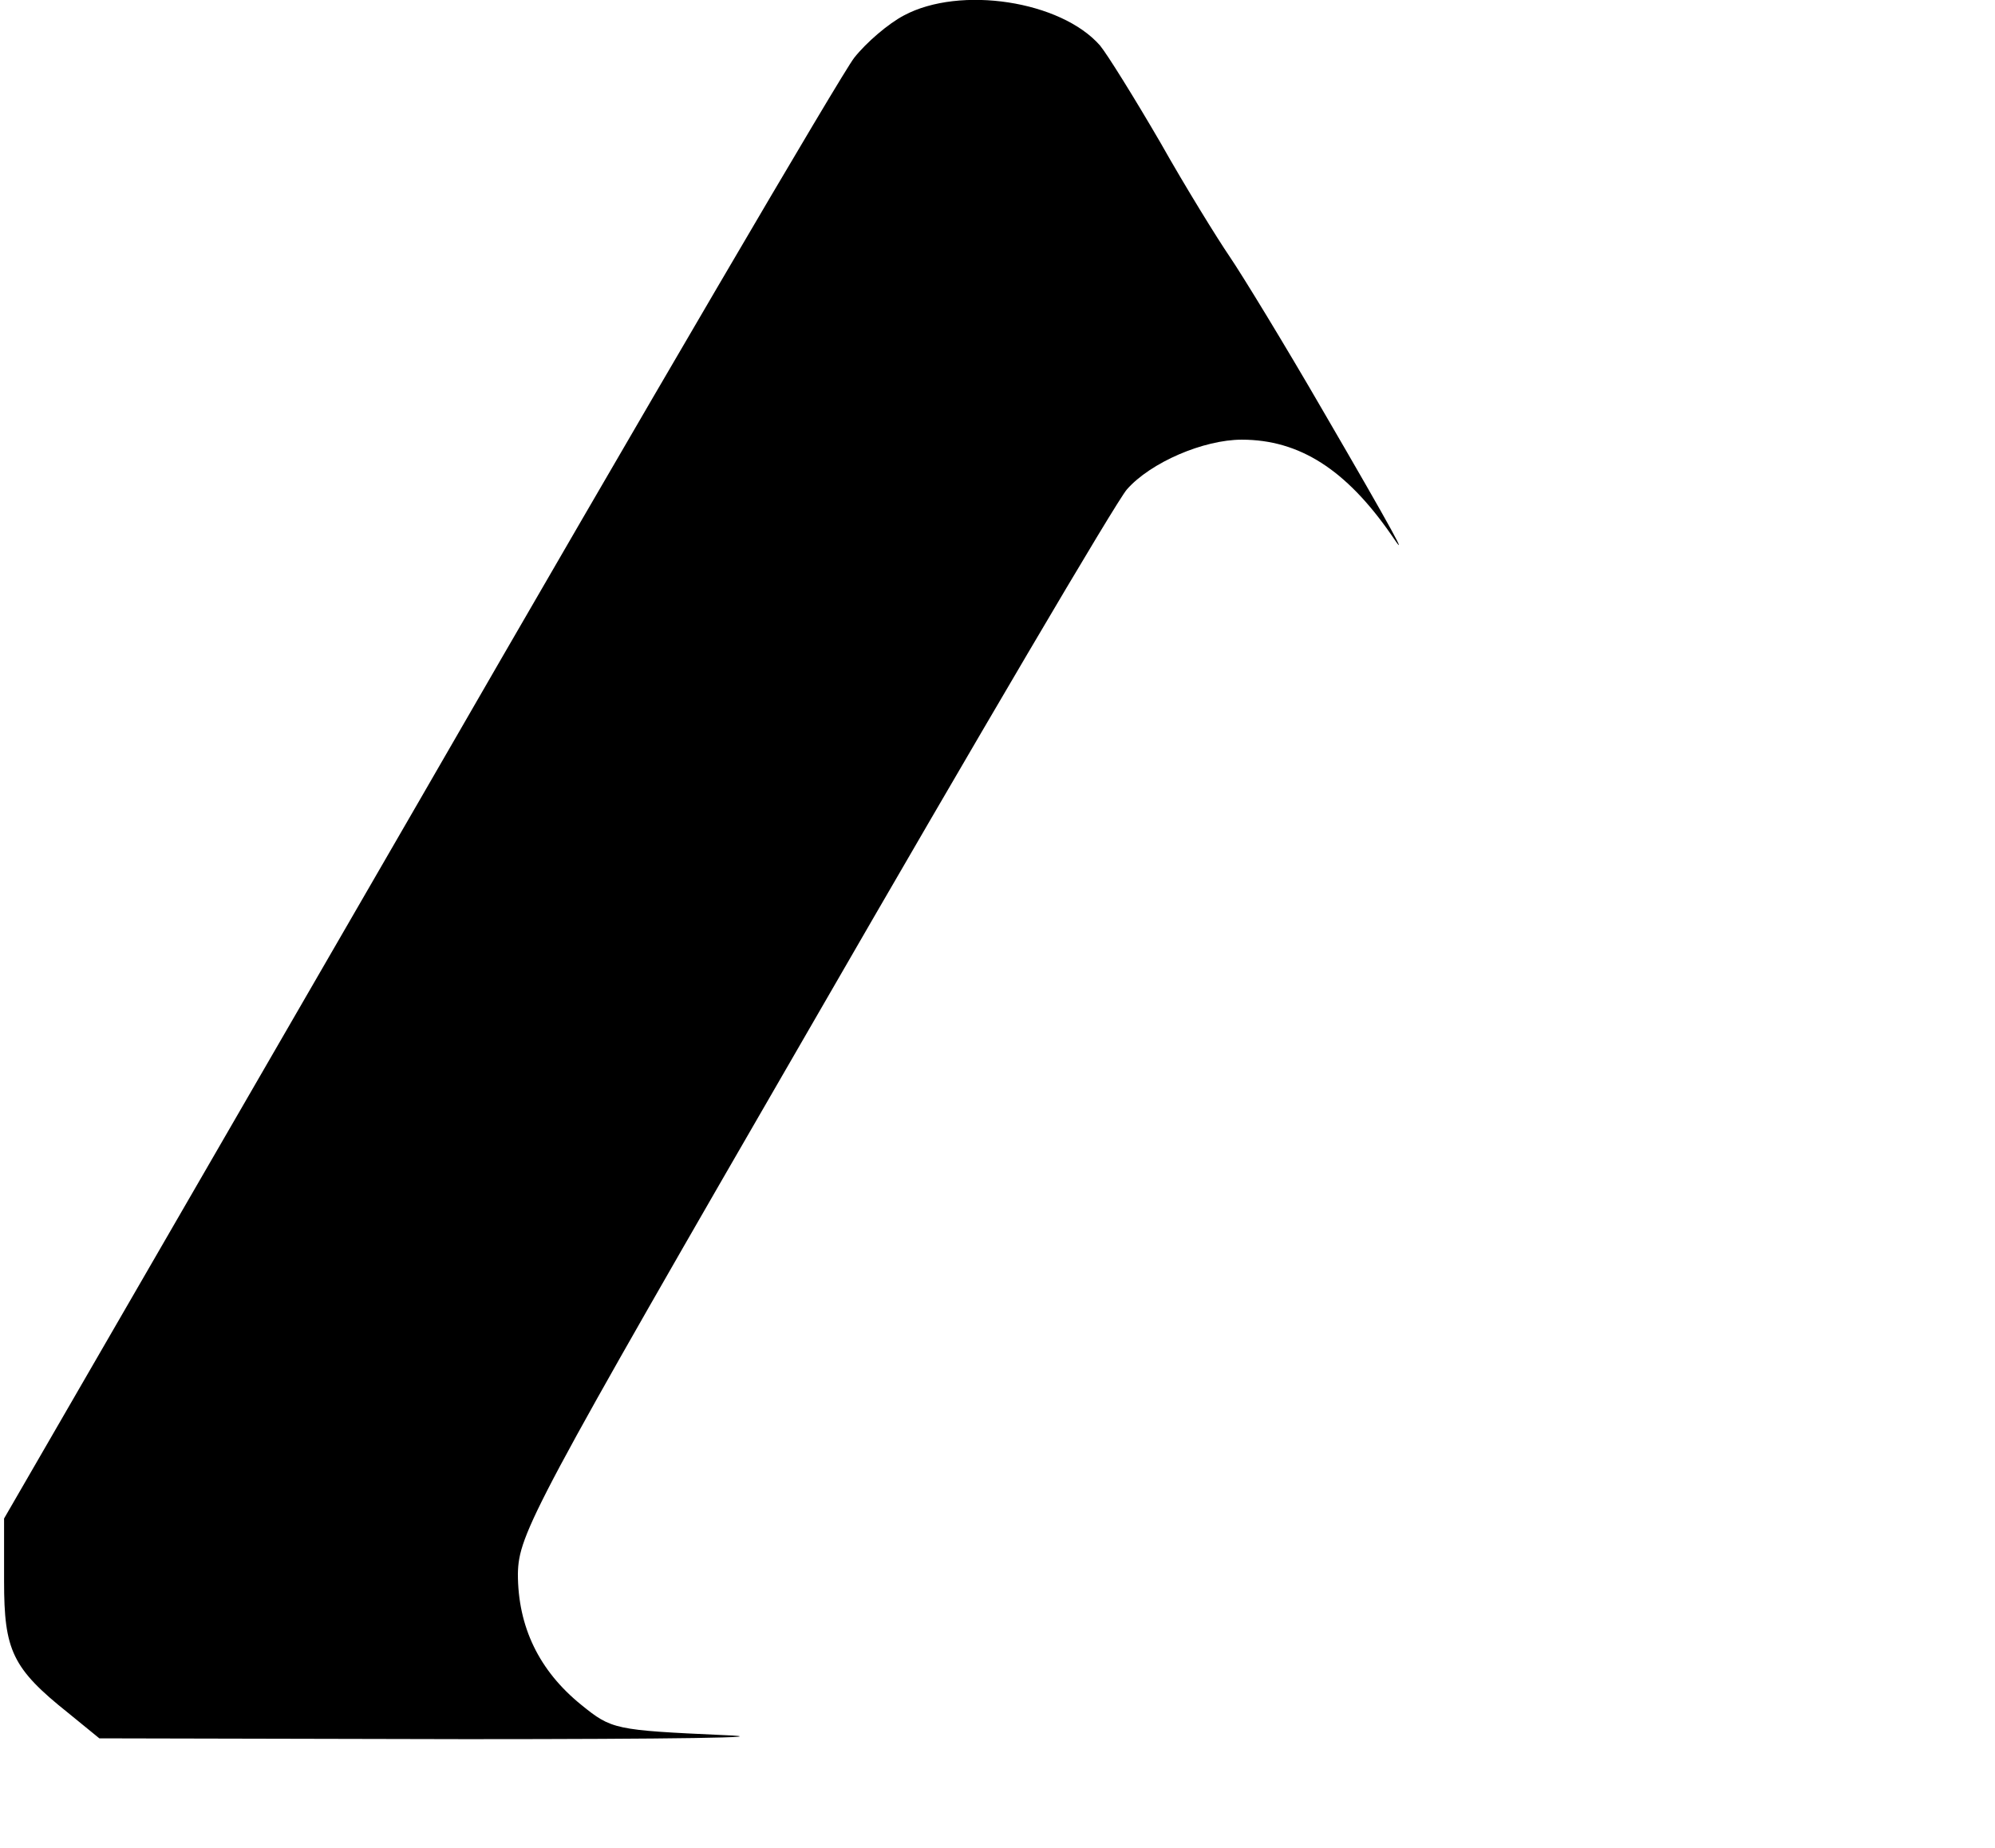 <?xml version="1.0" standalone="no"?>
<!DOCTYPE svg PUBLIC "-//W3C//DTD SVG 20010904//EN"
 "http://www.w3.org/TR/2001/REC-SVG-20010904/DTD/svg10.dtd">
<svg version="1.0" xmlns="http://www.w3.org/2000/svg"
 width="245pt" height="227pt" viewBox="0 0 245 227"
 preserveAspectRatio="xMidYMid meet">
<g transform="translate(0,227) scale(0.1,-0.1)"
fill="#000000" stroke="none">
<path d="M1110 2251 c-19 -10 -46 -33 -61 -52 -15 -19 -256 -430 -535 -914
l-509 -880 0 -77 c0 -85 10 -107 79 -162 l38 -31 451 -1 c249 0 391 2 315 5
-133 6 -137 7 -174 37 -52 42 -78 96 -78 161 1 49 17 80 364 680 199 345 372
639 384 652 29 33 94 61 141 61 71 0 128 -37 183 -116 26 -39 2 5 -83 151 -48
83 -100 168 -115 190 -15 22 -54 85 -85 140 -32 55 -65 108 -74 119 -48 55
-172 74 -241 37z"/>
</g>
</svg>
